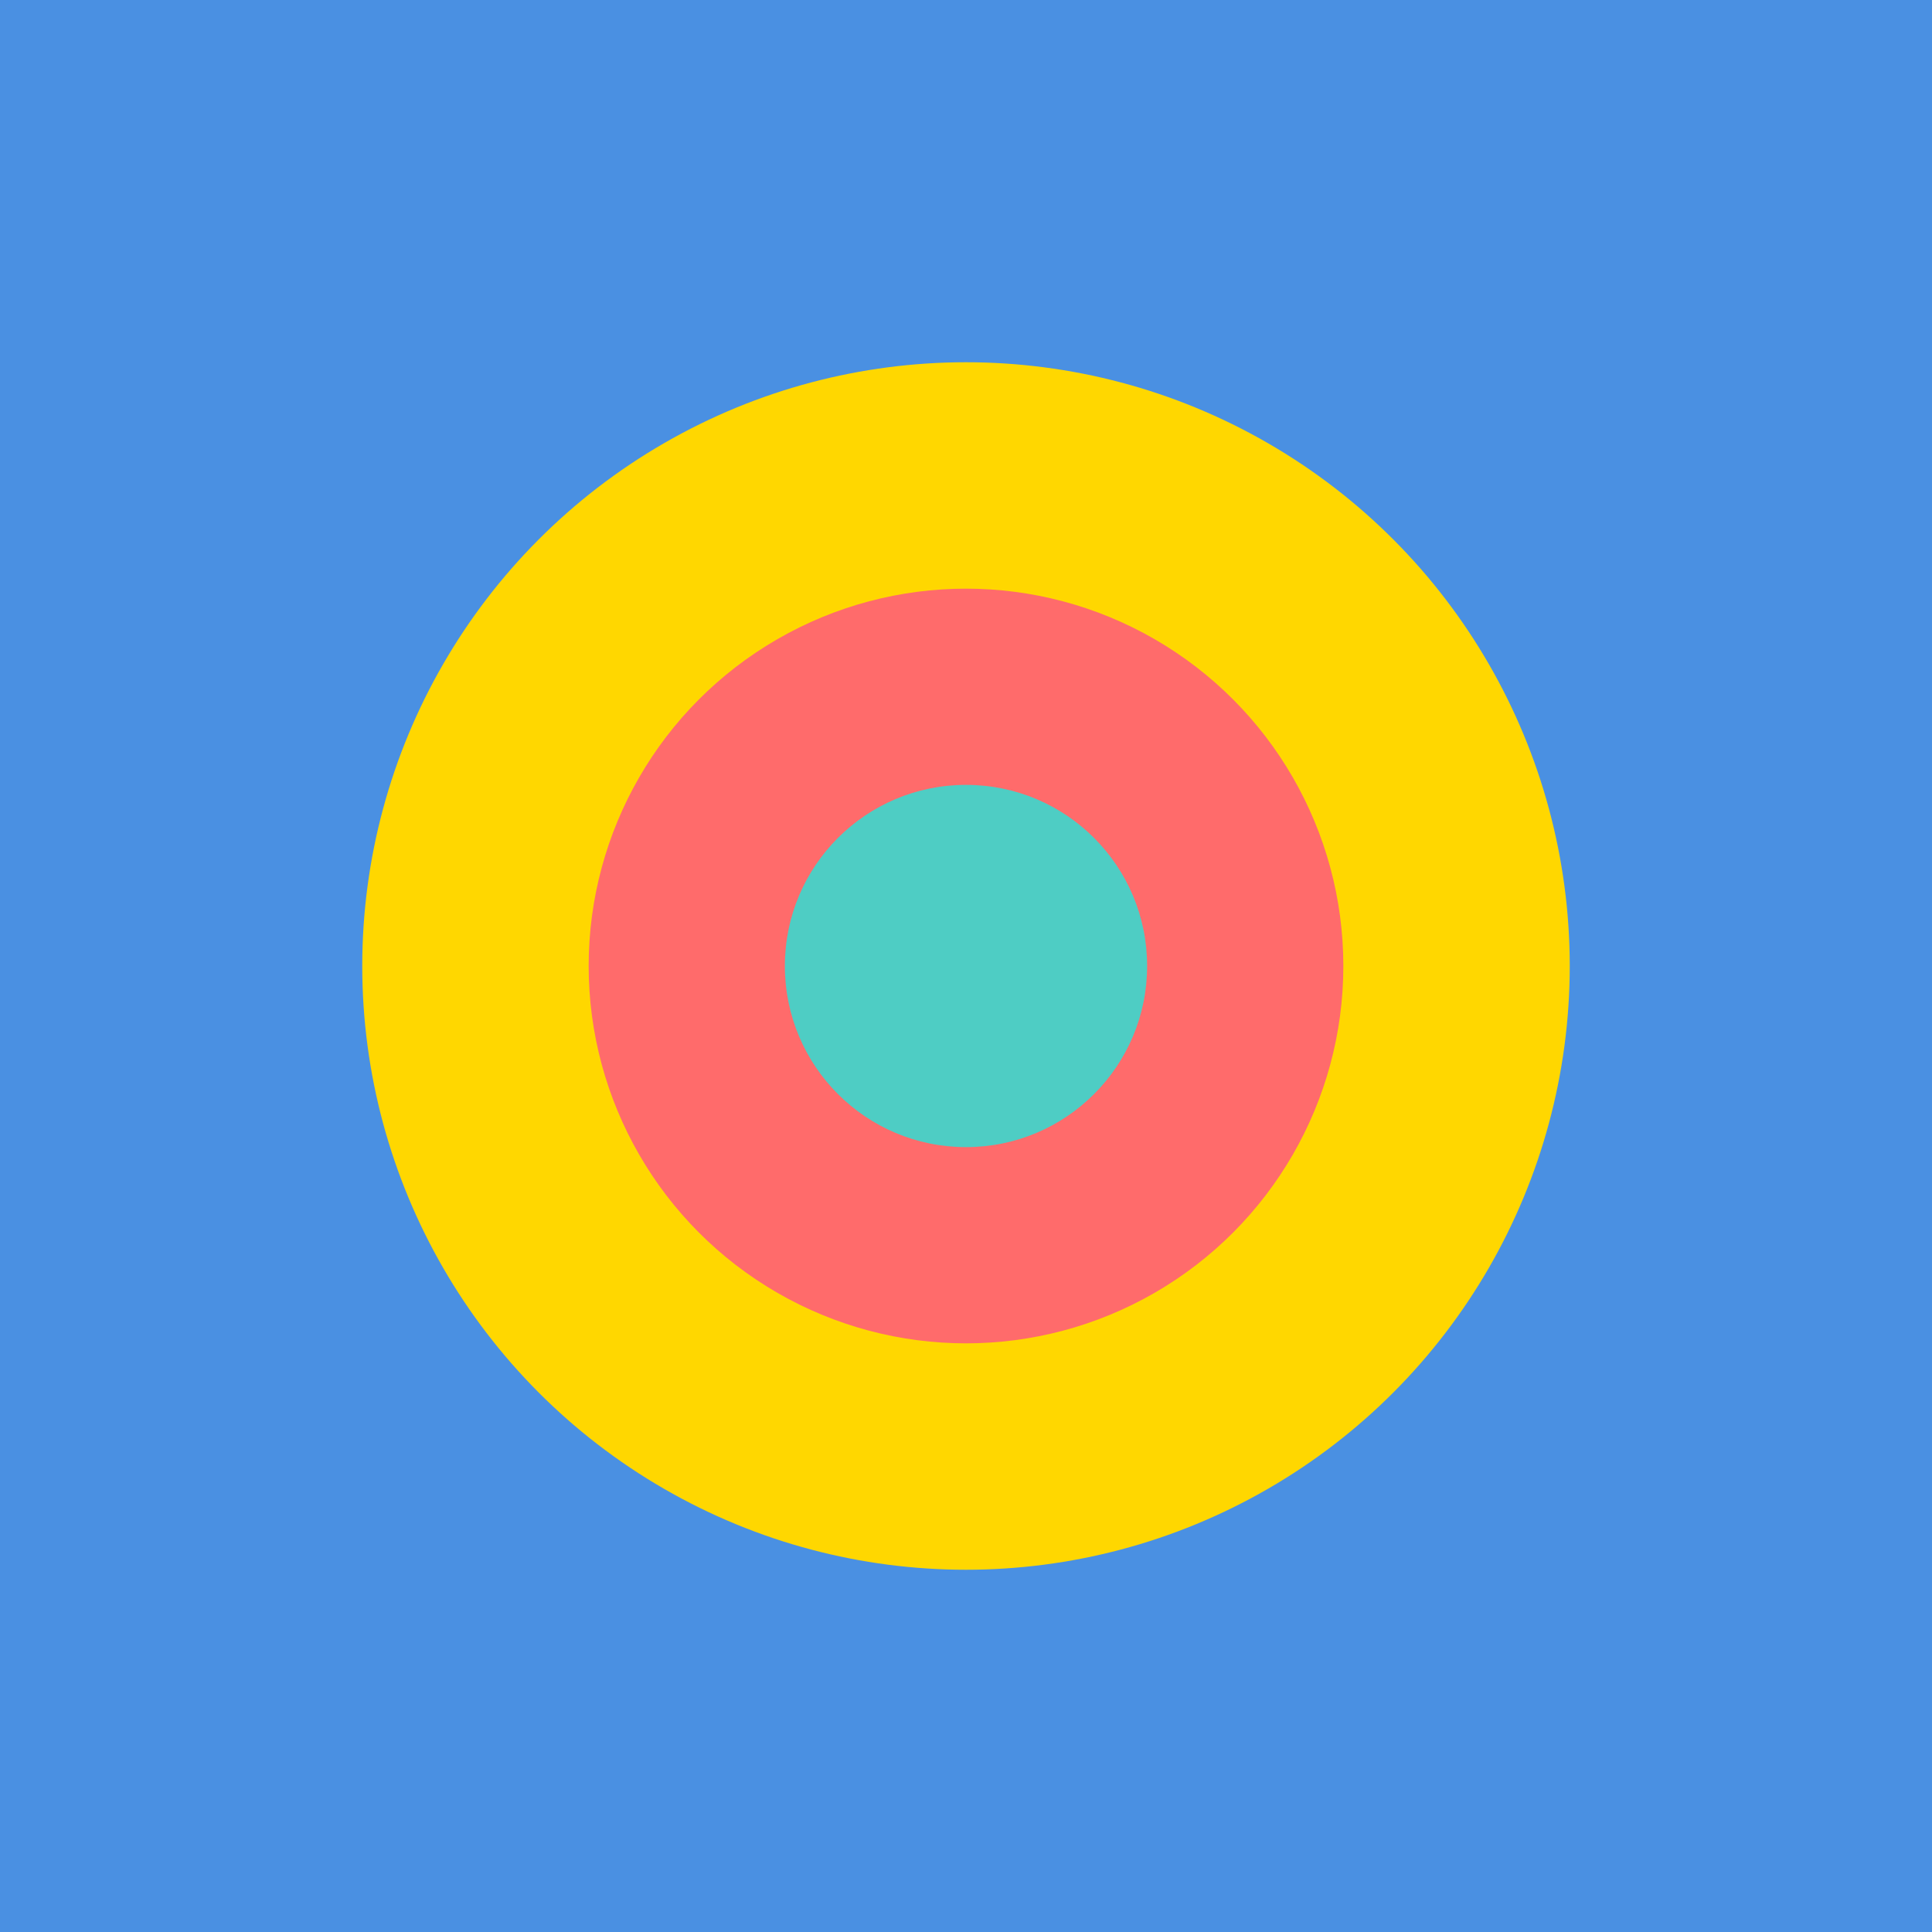 <svg width="128" height="128" viewBox="0 0 128 128" xmlns="http://www.w3.org/2000/svg">
  <rect width="128" height="128" fill="#4A90E2"/>
  <circle cx="64" cy="64" r="40" fill="#FFD700"/>
  <circle cx="64" cy="64" r="25" fill="#FF6B6B"/>
  <circle cx="64" cy="64" r="12" fill="#4ECDC4"/>
</svg>
